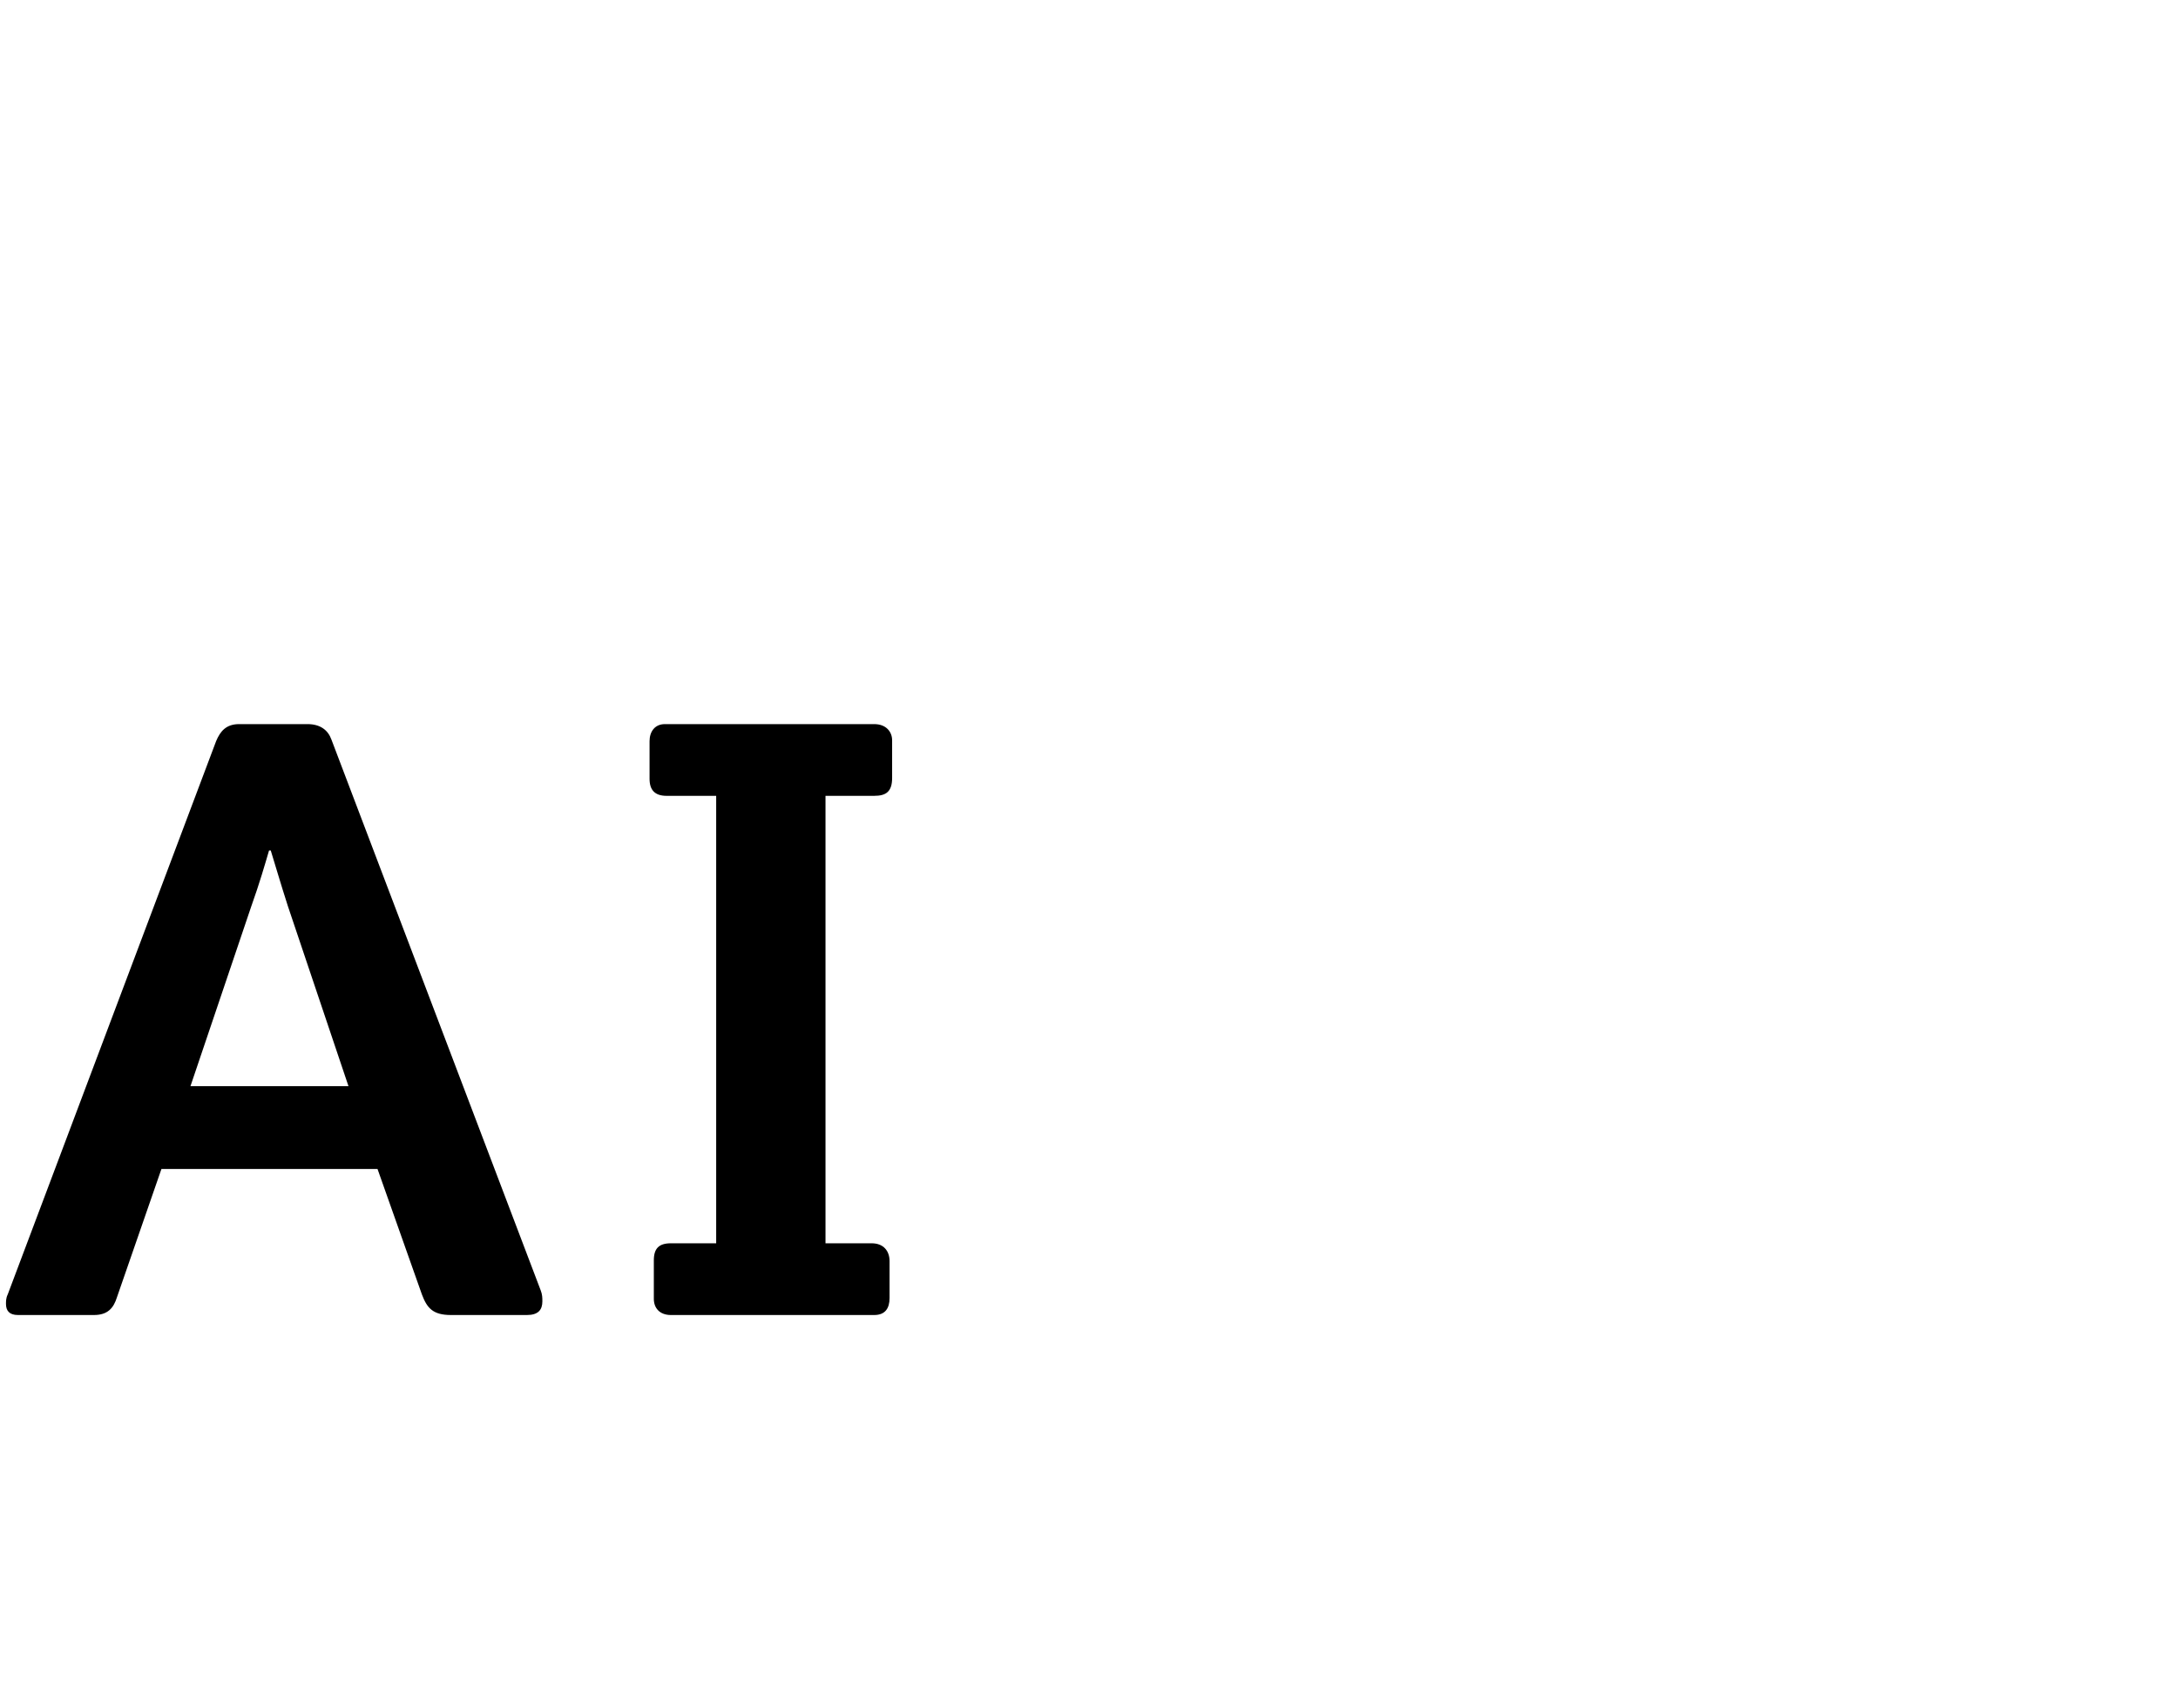 <?xml version="1.0"?>
<svg version="1.1" xmlns="http://www.w3.org/2000/svg" width="51px" height="40px" style="border: dashed 2px #aaa"><path fill="#" d="M12.7,30.48c0,0.2-0.1,0.32-0.36,0.32l-1.78,0c-0.42,0-0.56-0.16-0.68-0.48l-1.04-2.94l-5.06,0l-1.04,3c-0.08,0.26-0.22,0.42-0.54,0.42l-1.78,0c-0.2,0-0.28-0.1-0.28-0.26c0-0.06,0-0.14,0.04-0.22l4.88-12.96c0.1-0.24,0.24-0.4,0.54-0.4l1.6,0c0.3,0,0.48,0.14,0.56,0.36l4.9,12.9c0.04,0.1,0.04,0.18,0.04,0.26z M8.16,25.44l-1.42-4.22c-0.18-0.56-0.3-0.98-0.4-1.3l-0.04,0c-0.1,0.34-0.22,0.76-0.42,1.32l-1.42,4.2l3.7,0z M20.89,18.22c0,0.32-0.14,0.42-0.42,0.42l-1.14,0l0,10.48l1.08,0c0.28,0,0.42,0.18,0.42,0.42l0,0.86c0,0.24-0.1,0.4-0.36,0.4l-4.76,0c-0.26,0-0.4-0.16-0.4-0.38l0-0.9c0-0.28,0.12-0.4,0.4-0.4l1.06,0l0-10.48l-1.16,0c-0.28,0-0.4-0.14-0.4-0.4l0-0.88c0-0.22,0.12-0.4,0.36-0.4l4.9,0c0.28,0,0.42,0.18,0.42,0.38l0,0.88z"/><path fill="#" d=""/></svg>

